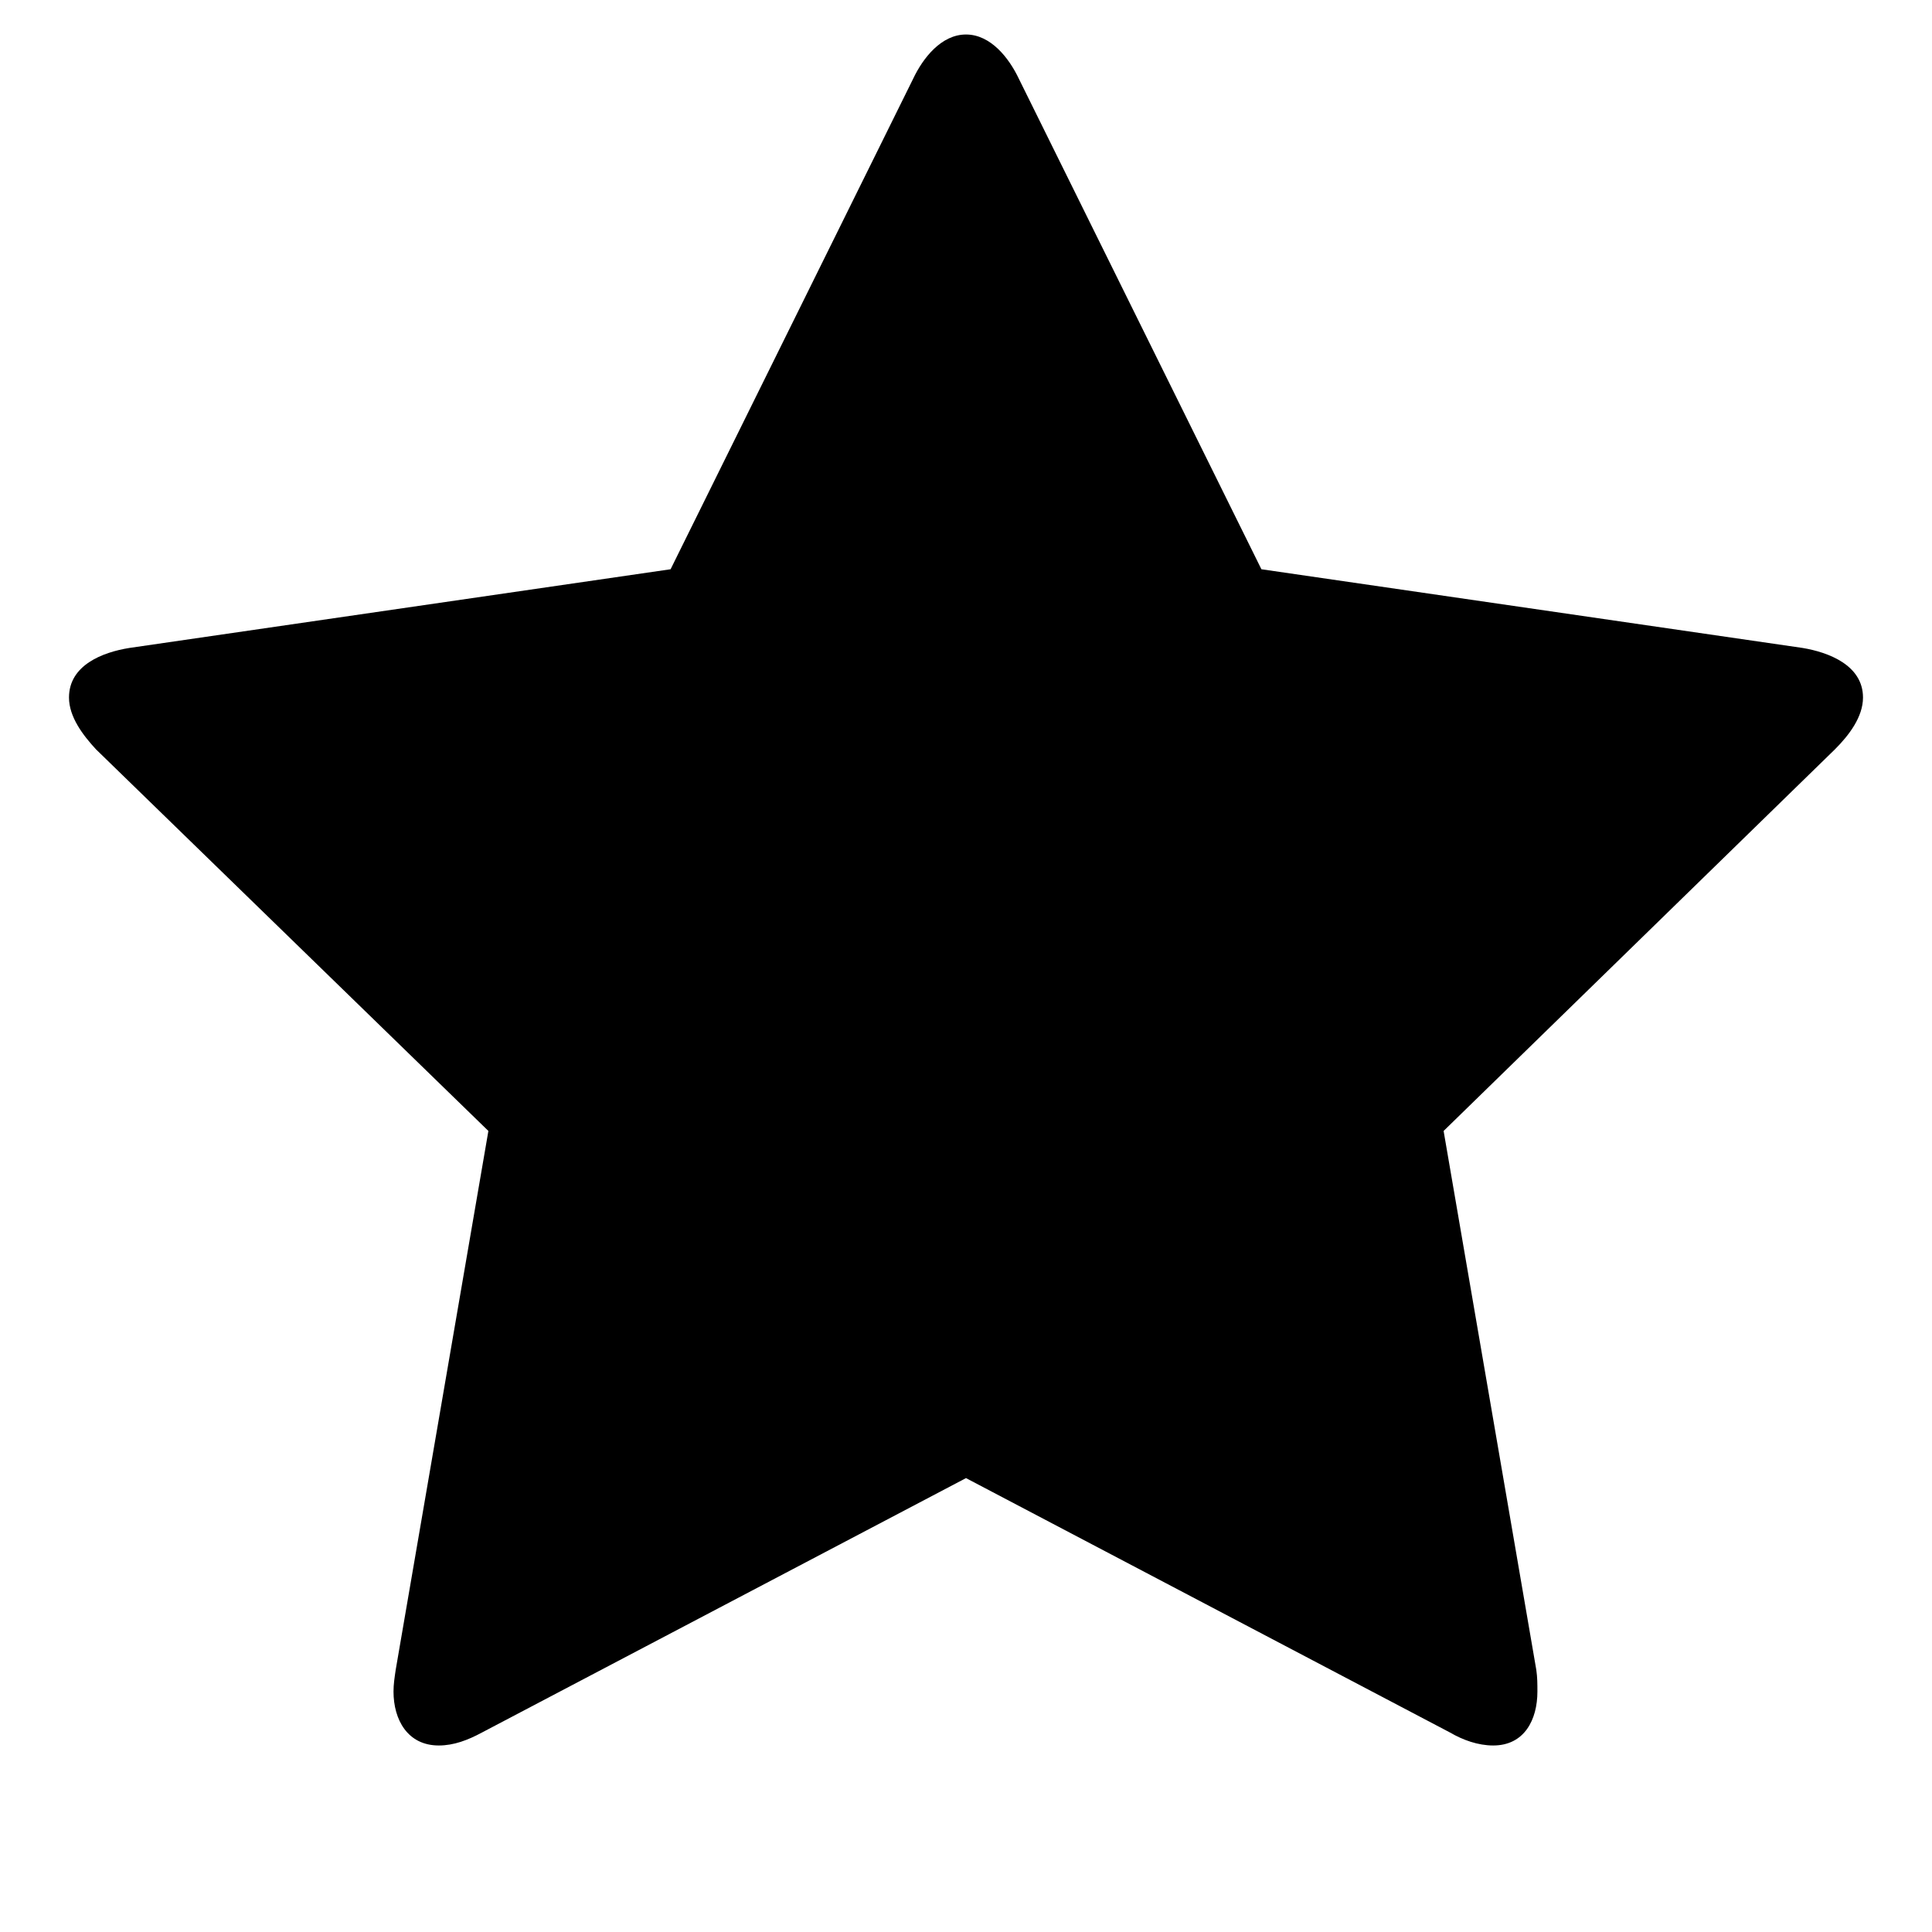 <svg xmlns="http://www.w3.org/2000/svg" width="18" height="18" viewBox="0 0 416 448" fill="orange"><path fill="#000" d="M416 161.75c0 4.5-3.25 8.75-6.5 12l-90.75 88.5 21.5 125c.25 1.75.25 3.25.25 5 0 6.5-3 12.5-10.25 12.5-3.5 0-7-1.25-10-3l-112.25-59-112.25 59c-3.25 1.75-6.5 3-10 3-7.25 0-10.5-6-10.5-12.5 0-1.75.25-3.25.5-5l21.5-125-91-88.5c-3-3.25-6.25-7.5-6.25-12 0-7.5 7.75-10.5 14-11.5L139.5 132l56.25-113.75C198 13.5 202.25 8 208 8s10 5.5 12.25 10.25L276.5 132 402 150.25c6 1 14 4 14 11.5z"/></svg>